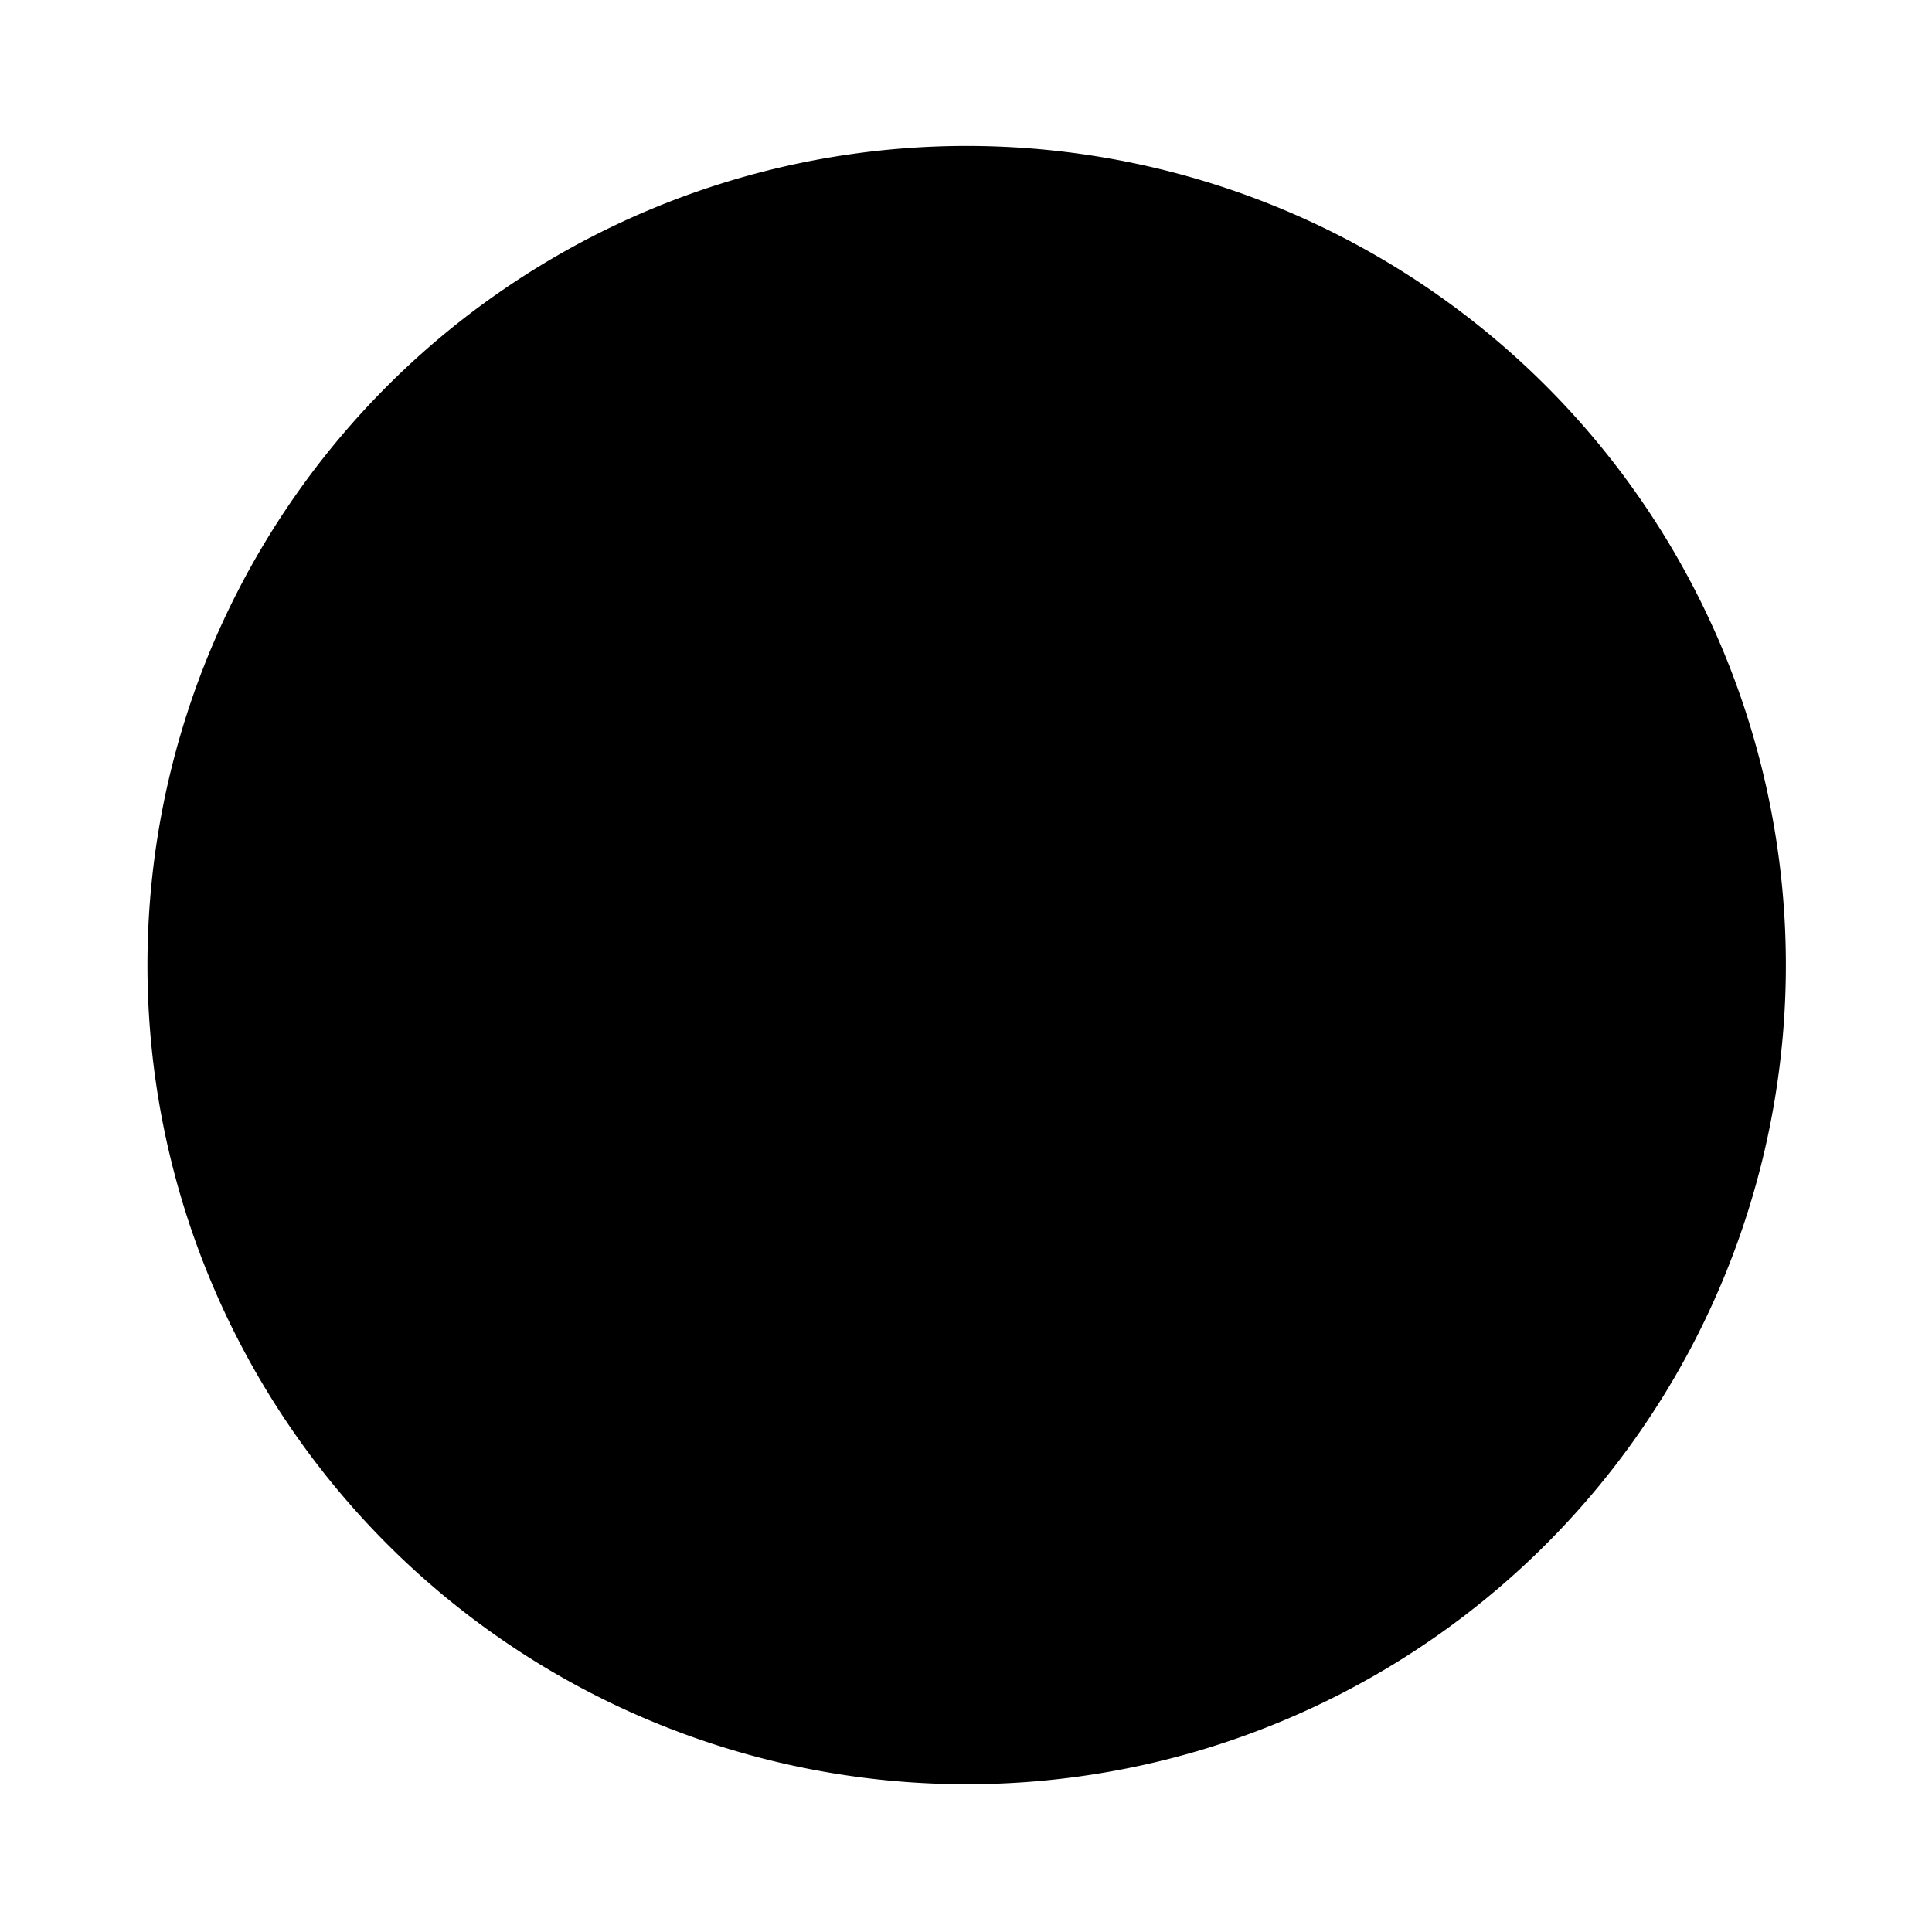 <?xml version="1.0" encoding="UTF-8" standalone="no"?>
<!-- Created with Inkscape (http://www.inkscape.org/) -->

<svg
     xmlns:dc="http://purl.org/dc/elements/1.1/"
     xmlns:cc="http://creativecommons.org/ns#"
     xmlns:rdf="http://www.w3.org/1999/02/22-rdf-syntax-ns#"
     xmlns:svg="http://www.w3.org/2000/svg"
     xmlns="http://www.w3.org/2000/svg"
     xmlns:xlink="http://www.w3.org/1999/xlink"
     xmlns:sodipodi="http://sodipodi.sourceforge.net/DTD/sodipodi-0.dtd"
     xmlns:inkscape="http://www.inkscape.org/namespaces/inkscape"
     width="100"
     height="100"
     id="svg2"
     sodipodi:version="0.32"
     inkscape:version="0.48.4 r9939"
     version="1.0"
     sodipodi:docname="clock-frame-mask.svg">
    <defs
         id="defs4">
    </defs>
    <sodipodi:namedview
         id="base"
         pagecolor="#ffffff"
         bordercolor="#00ff00"
         borderopacity="1"
         inkscape:pageopacity="0.0"
         inkscape:pageshadow="2"
         inkscape:zoom="4.2468925"
         inkscape:cx="67.033015"
         inkscape:cy="45.31272"
         inkscape:document-units="px"
         inkscape:current-layer="layer1"
         showguides="true"
         inkscape:guide-bbox="true"
         inkscape:window-width="1024"
         inkscape:window-height="768"
         inkscape:window-x="0"
         inkscape:window-y="0"
         inkscape:guide-points="true"
         guidetolerance="10px"
         showgrid="false"
         inkscape:showpageshadow="false">
        <sodipodi:guide
             orientation="vertical"
             position="50.002"
             id="guide6000" />
        <sodipodi:guide
             orientation="horizontal"
             position="49.999"
             id="guide6002" />
    </sodipodi:namedview>
    <g
         inkscape:label="Ebene 1"
         inkscape:groupmode="layer"
         id="layer1">
        <path
             sodipodi:type="arc"
             style="fill:#000000;stroke:#000000;stroke-width:0.67;stroke-linecap:square;stroke-linejoin:round;stroke-miterlimit:4;stroke-opacity:1;stroke-dasharray:none;stroke-dashoffset:0;fill-opacity:1;"
             id="maskPath"
             sodipodi:cx="-100"
             sodipodi:cy="150"
             sodipodi:rx="56.503906"
             sodipodi:ry="56.5"
             d="m -43.496,150 a 56.504,56.5 0 1 1 -113.008,0 56.504,56.5 0 1 1 113.008,0 z"
             transform="matrix(0.746,0,0,0.746,124.634,-61.947)">
            <desc
                 id="desc3889">mask path</desc>
            <title
                 id="title3887">maskPath</title>
        </path>
    </g>
</svg>
